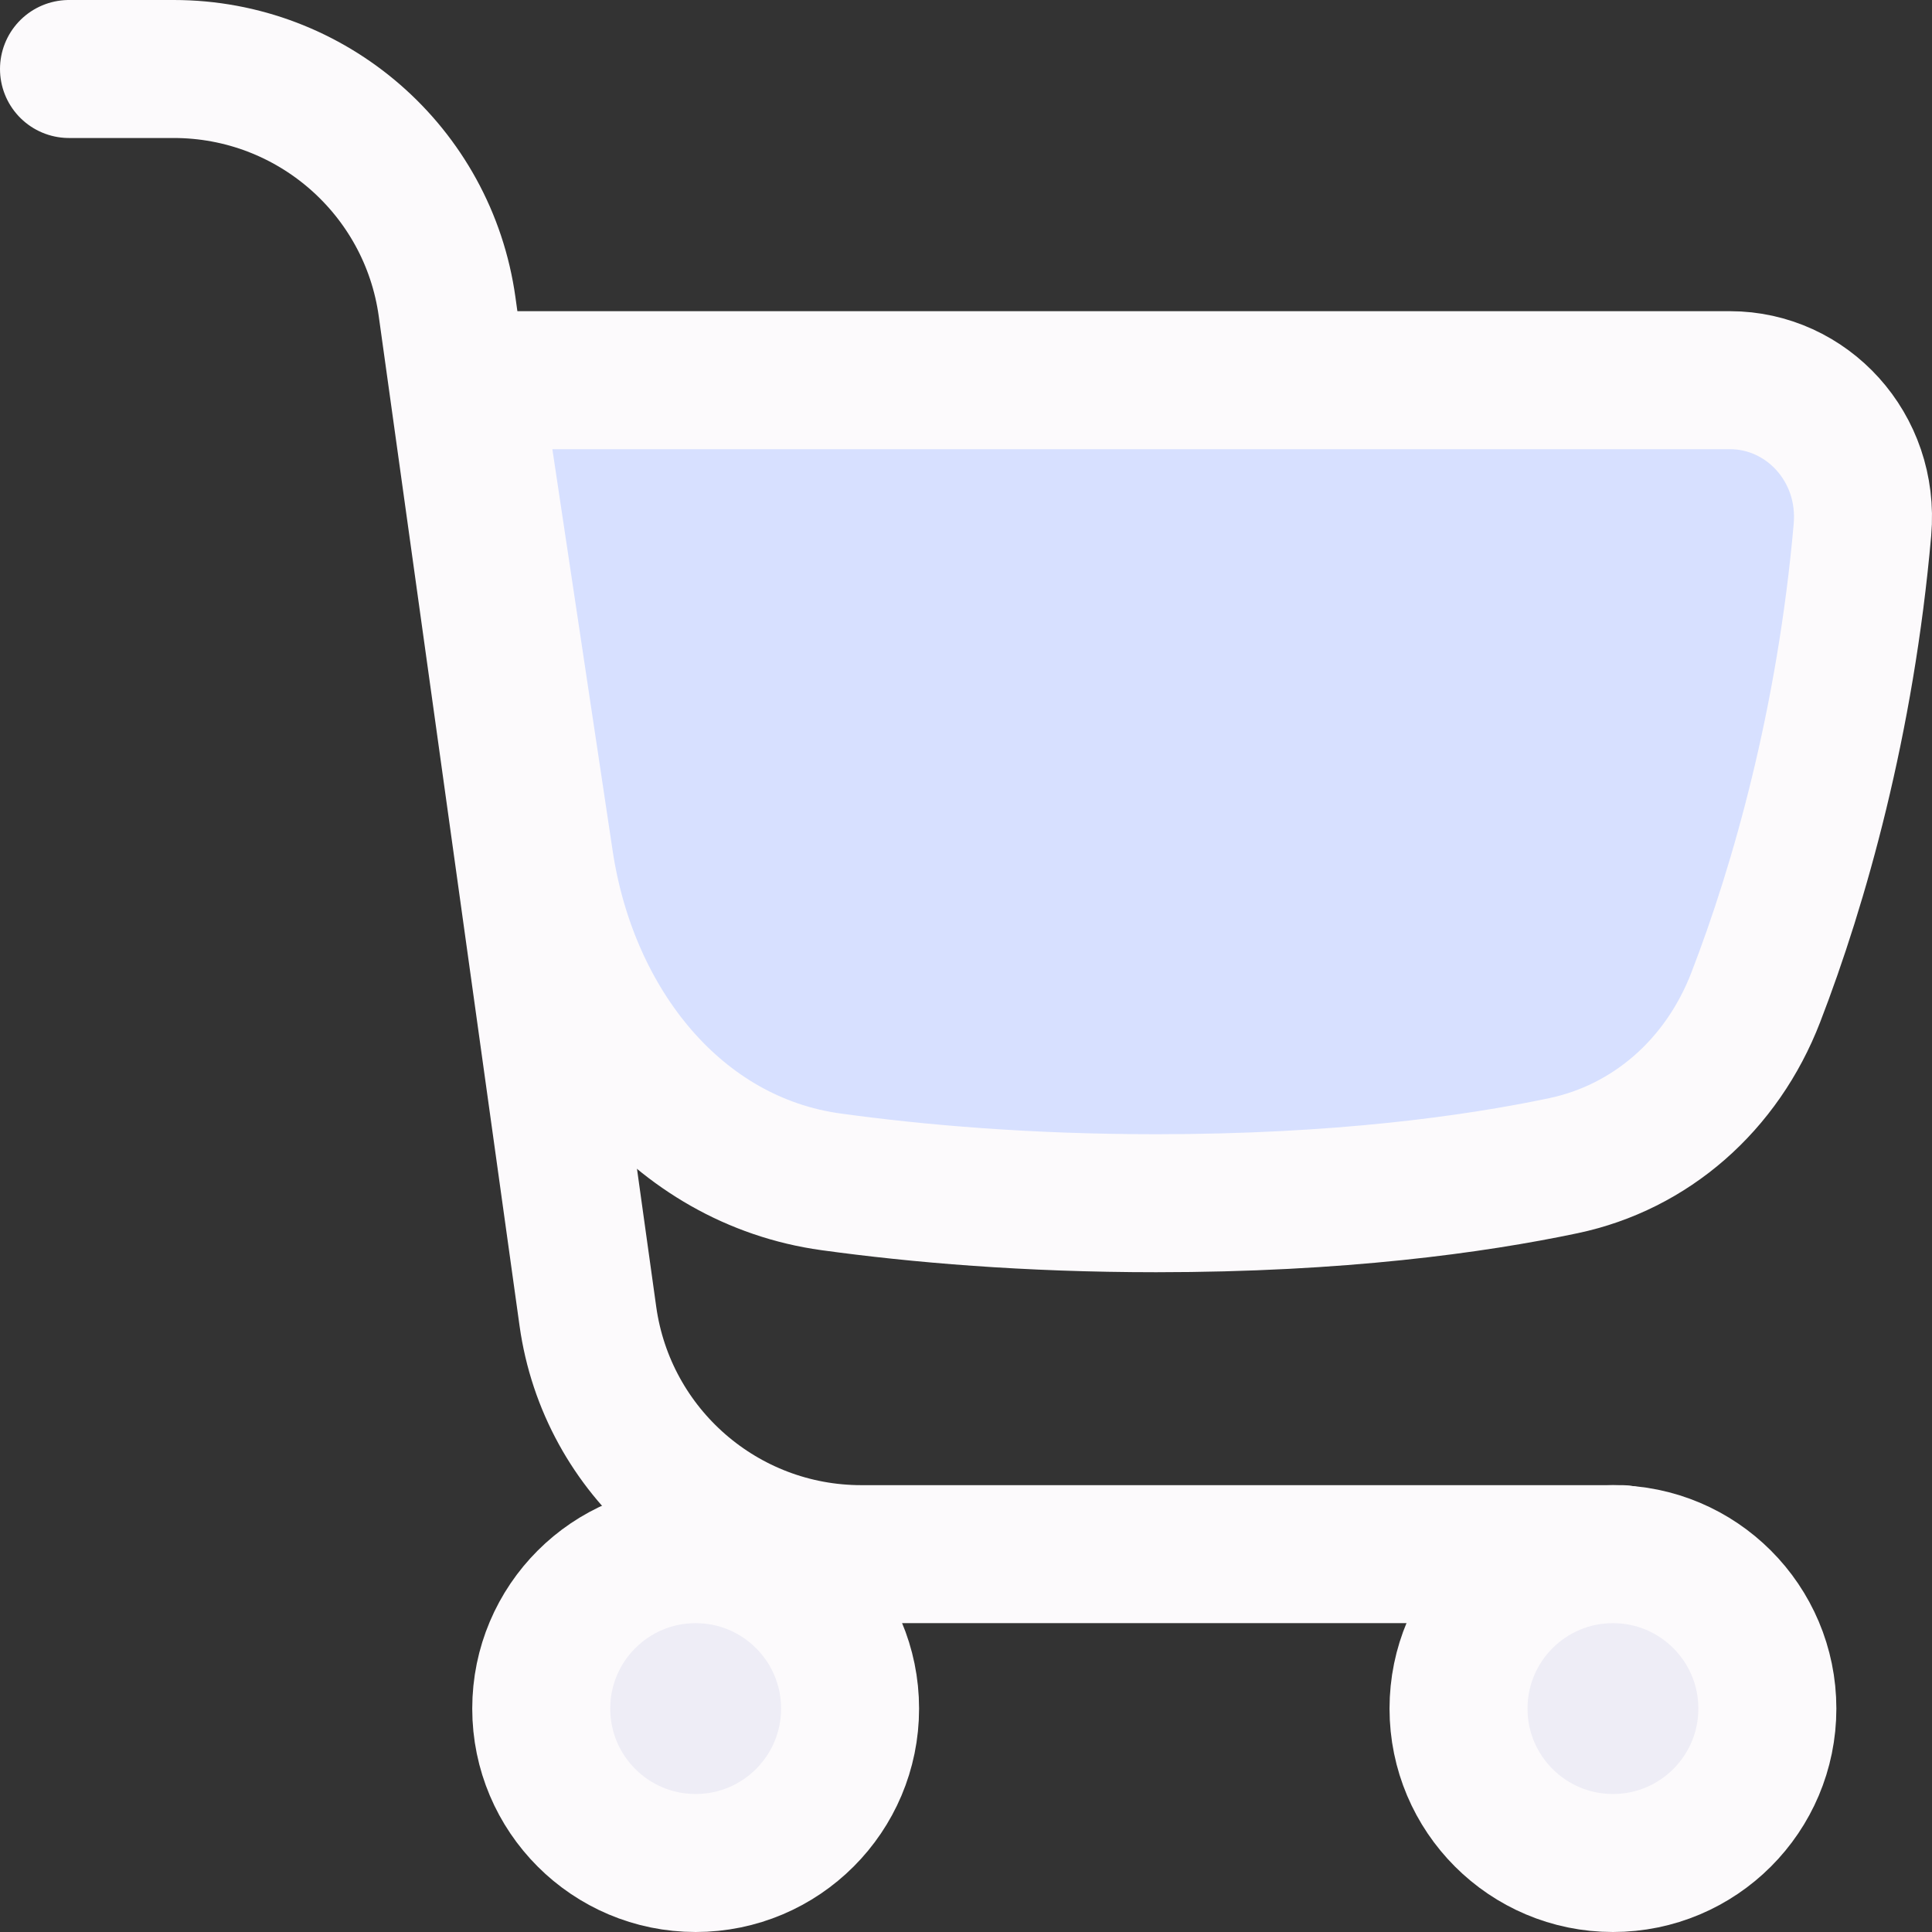 <svg xmlns="http://www.w3.org/2000/svg" fill="none" viewBox="0 0 14 14" id="Shopping-Cart-2--Streamline-Flex" height="14" width="14"><rect x="0" y="0" width="14" height="14" fill="#333333" stroke="none"/><desc>Shopping Cart 2 Streamline Icon: https://streamlinehq.com</desc><g id="shopping-cart-2--shopping-cart-checkout"><path id="Vector" fill="#d7e0ff" d="M13.496 3.839c-0.122 1.385 -0.456 2.567 -0.773 3.388 -0.246 0.638 -0.763 1.087 -1.394 1.22 -0.646 0.136 -1.624 0.272 -2.951 0.272 -0.934 0 -1.724 -0.068 -2.357 -0.155C4.909 8.41 4.124 7.431 3.945 6.239l-0.523 -3.484h9.114c0.557 0 1.012 0.487 0.96 1.083Z" stroke-width="1"></path><path id="Vector_2" stroke="#fcfafc12" stroke-linecap="round" stroke-linejoin="round" d="M13.496 3.839c-0.122 1.385 -0.456 2.567 -0.773 3.388 -0.246 0.638 -0.763 1.087 -1.394 1.22 -0.646 0.136 -1.624 0.272 -2.951 0.272 -0.934 0 -1.724 -0.068 -2.357 -0.155C4.909 8.41 4.124 7.431 3.945 6.239l-0.523 -3.484h9.114c0.557 0 1.012 0.487 0.96 1.083Z" stroke-width="1"></path><path id="Vector_3" stroke="#fcfafc12" stroke-linecap="round" stroke-linejoin="round" d="M11.75 11.262H6.241c-0.998 0 -1.843 -0.736 -1.981 -1.724L3.24 2.224C3.103 1.236 2.257 0.5 1.259 0.5H0.5" stroke-width="1"></path><path id="Vector_4" fill="#eeedf6f5" d="M5.041 13.5c0.618 0 1.119 -0.501 1.119 -1.119 0 -0.618 -0.501 -1.119 -1.119 -1.119 -0.618 0 -1.119 0.501 -1.119 1.119 0 0.618 0.501 1.119 1.119 1.119Z" stroke-width="1"></path><path id="Vector_5" stroke="#fcfafc12" stroke-linecap="round" stroke-linejoin="round" d="M5.041 13.5c0.618 0 1.119 -0.501 1.119 -1.119 0 -0.618 -0.501 -1.119 -1.119 -1.119 -0.618 0 -1.119 0.501 -1.119 1.119 0 0.618 0.501 1.119 1.119 1.119Z" stroke-width="1"></path><path id="Vector_6" fill="#eeedf6f5" d="M11.688 13.5c0.618 0 1.119 -0.501 1.119 -1.119 0 -0.618 -0.501 -1.119 -1.119 -1.119s-1.119 0.501 -1.119 1.119c0 0.618 0.501 1.119 1.119 1.119Z" stroke-width="1"></path><path id="Vector_7" stroke="#fcfafc12" stroke-linecap="round" stroke-linejoin="round" d="M11.688 13.5c0.618 0 1.119 -0.501 1.119 -1.119 0 -0.618 -0.501 -1.119 -1.119 -1.119s-1.119 0.501 -1.119 1.119c0 0.618 0.501 1.119 1.119 1.119Z" stroke-width="1"></path></g></svg>